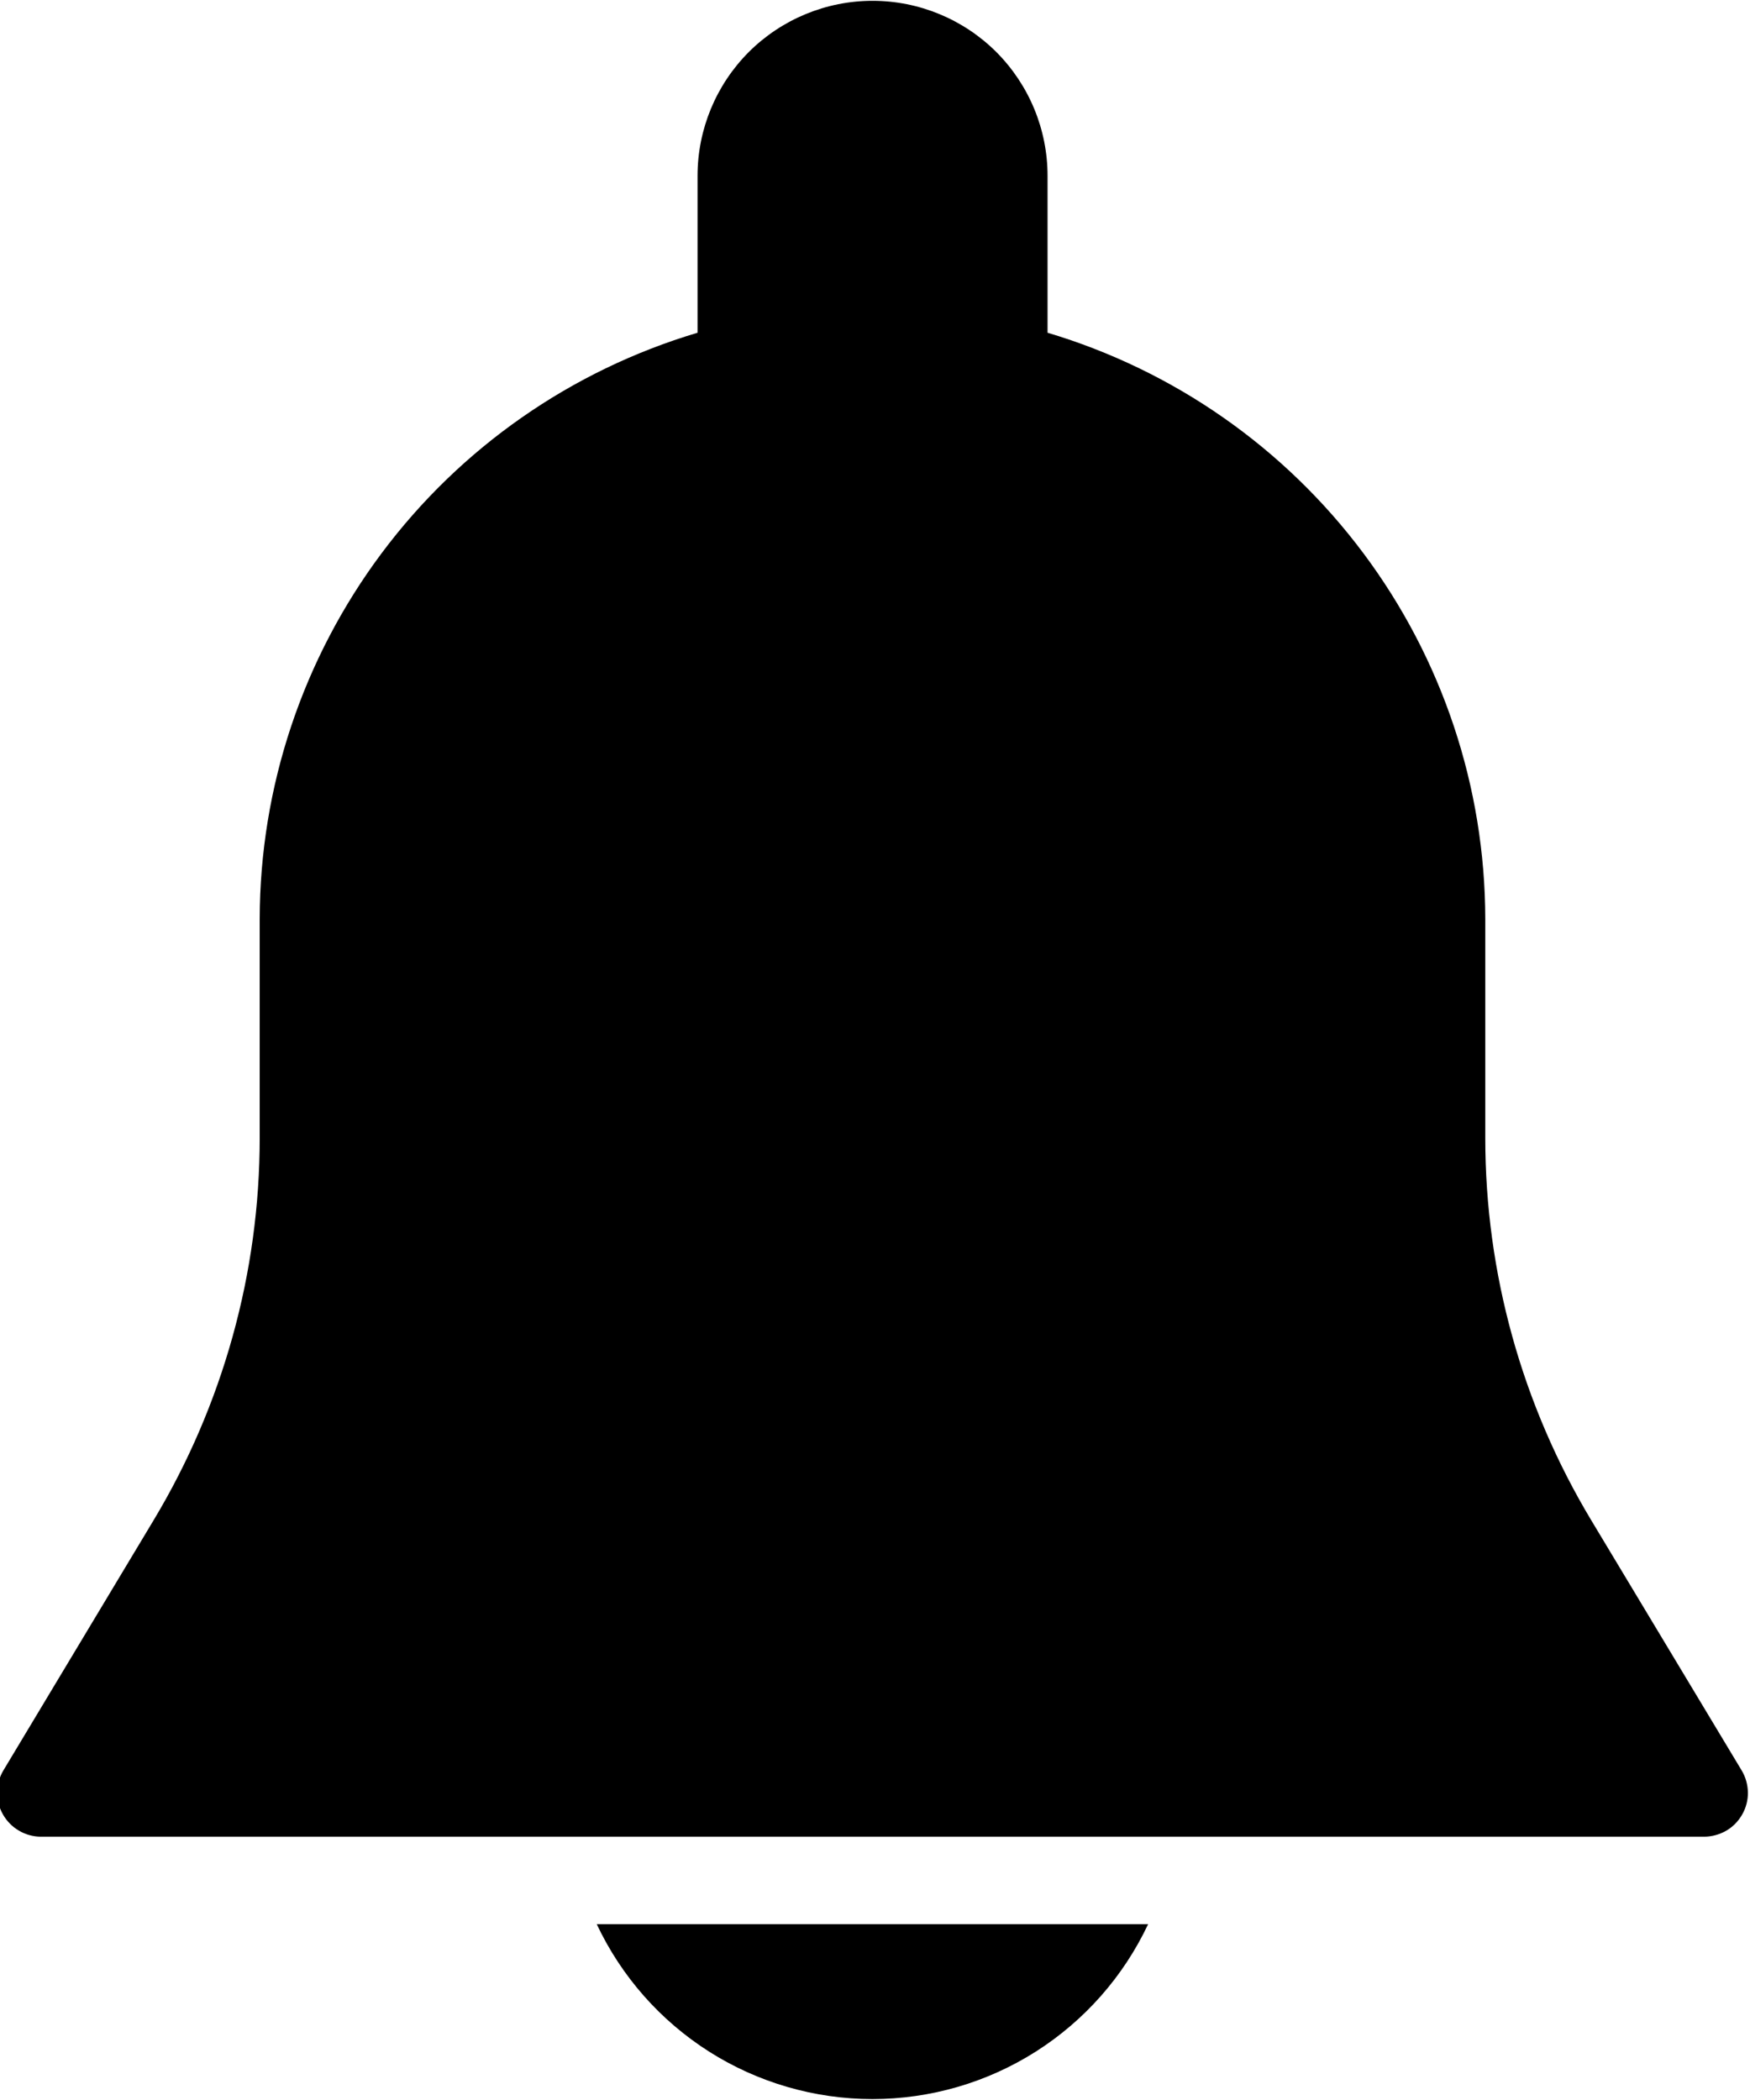 <svg width="15" height="18" viewBox="0 0 15 18" fill="none" xmlns="http://www.w3.org/2000/svg">
<g clip-path="url(#clip0_1_54)">
<path d="M14.929 15.176L13.64 13.032C13.045 12.042 12.731 10.909 12.731 9.755V7.876C12.729 6.746 12.363 5.648 11.687 4.743C11.011 3.838 10.062 3.175 8.979 2.852V1.507C8.979 1.109 8.821 0.728 8.54 0.446C8.258 0.165 7.877 0.007 7.479 0.007C7.081 0.007 6.7 0.165 6.418 0.446C6.137 0.728 5.979 1.109 5.979 1.507V2.852C4.896 3.175 3.947 3.837 3.271 4.742C2.595 5.647 2.228 6.746 2.226 7.876V9.754C2.226 10.908 1.911 12.041 1.317 13.03L0.029 15.175C-0.005 15.232 -0.023 15.297 -0.024 15.363C-0.024 15.429 -0.008 15.494 0.025 15.552C0.058 15.61 0.105 15.658 0.162 15.691C0.219 15.725 0.284 15.743 0.35 15.743H14.607C14.673 15.743 14.738 15.725 14.796 15.692C14.853 15.659 14.9 15.611 14.933 15.553C14.966 15.495 14.983 15.43 14.982 15.364C14.981 15.298 14.963 15.233 14.929 15.176V15.176ZM5.115 16.493C5.326 16.941 5.66 17.32 6.079 17.586C6.497 17.851 6.983 17.992 7.478 17.992C7.974 17.992 8.459 17.851 8.877 17.586C9.296 17.32 9.63 16.941 9.841 16.493H5.115Z" fill="#000"/>
</g>
<defs>
<clipPath id="clip0_1_54">
<rect width="15" height="18" fill="white"/>
</clipPath>
</defs>
</svg>

